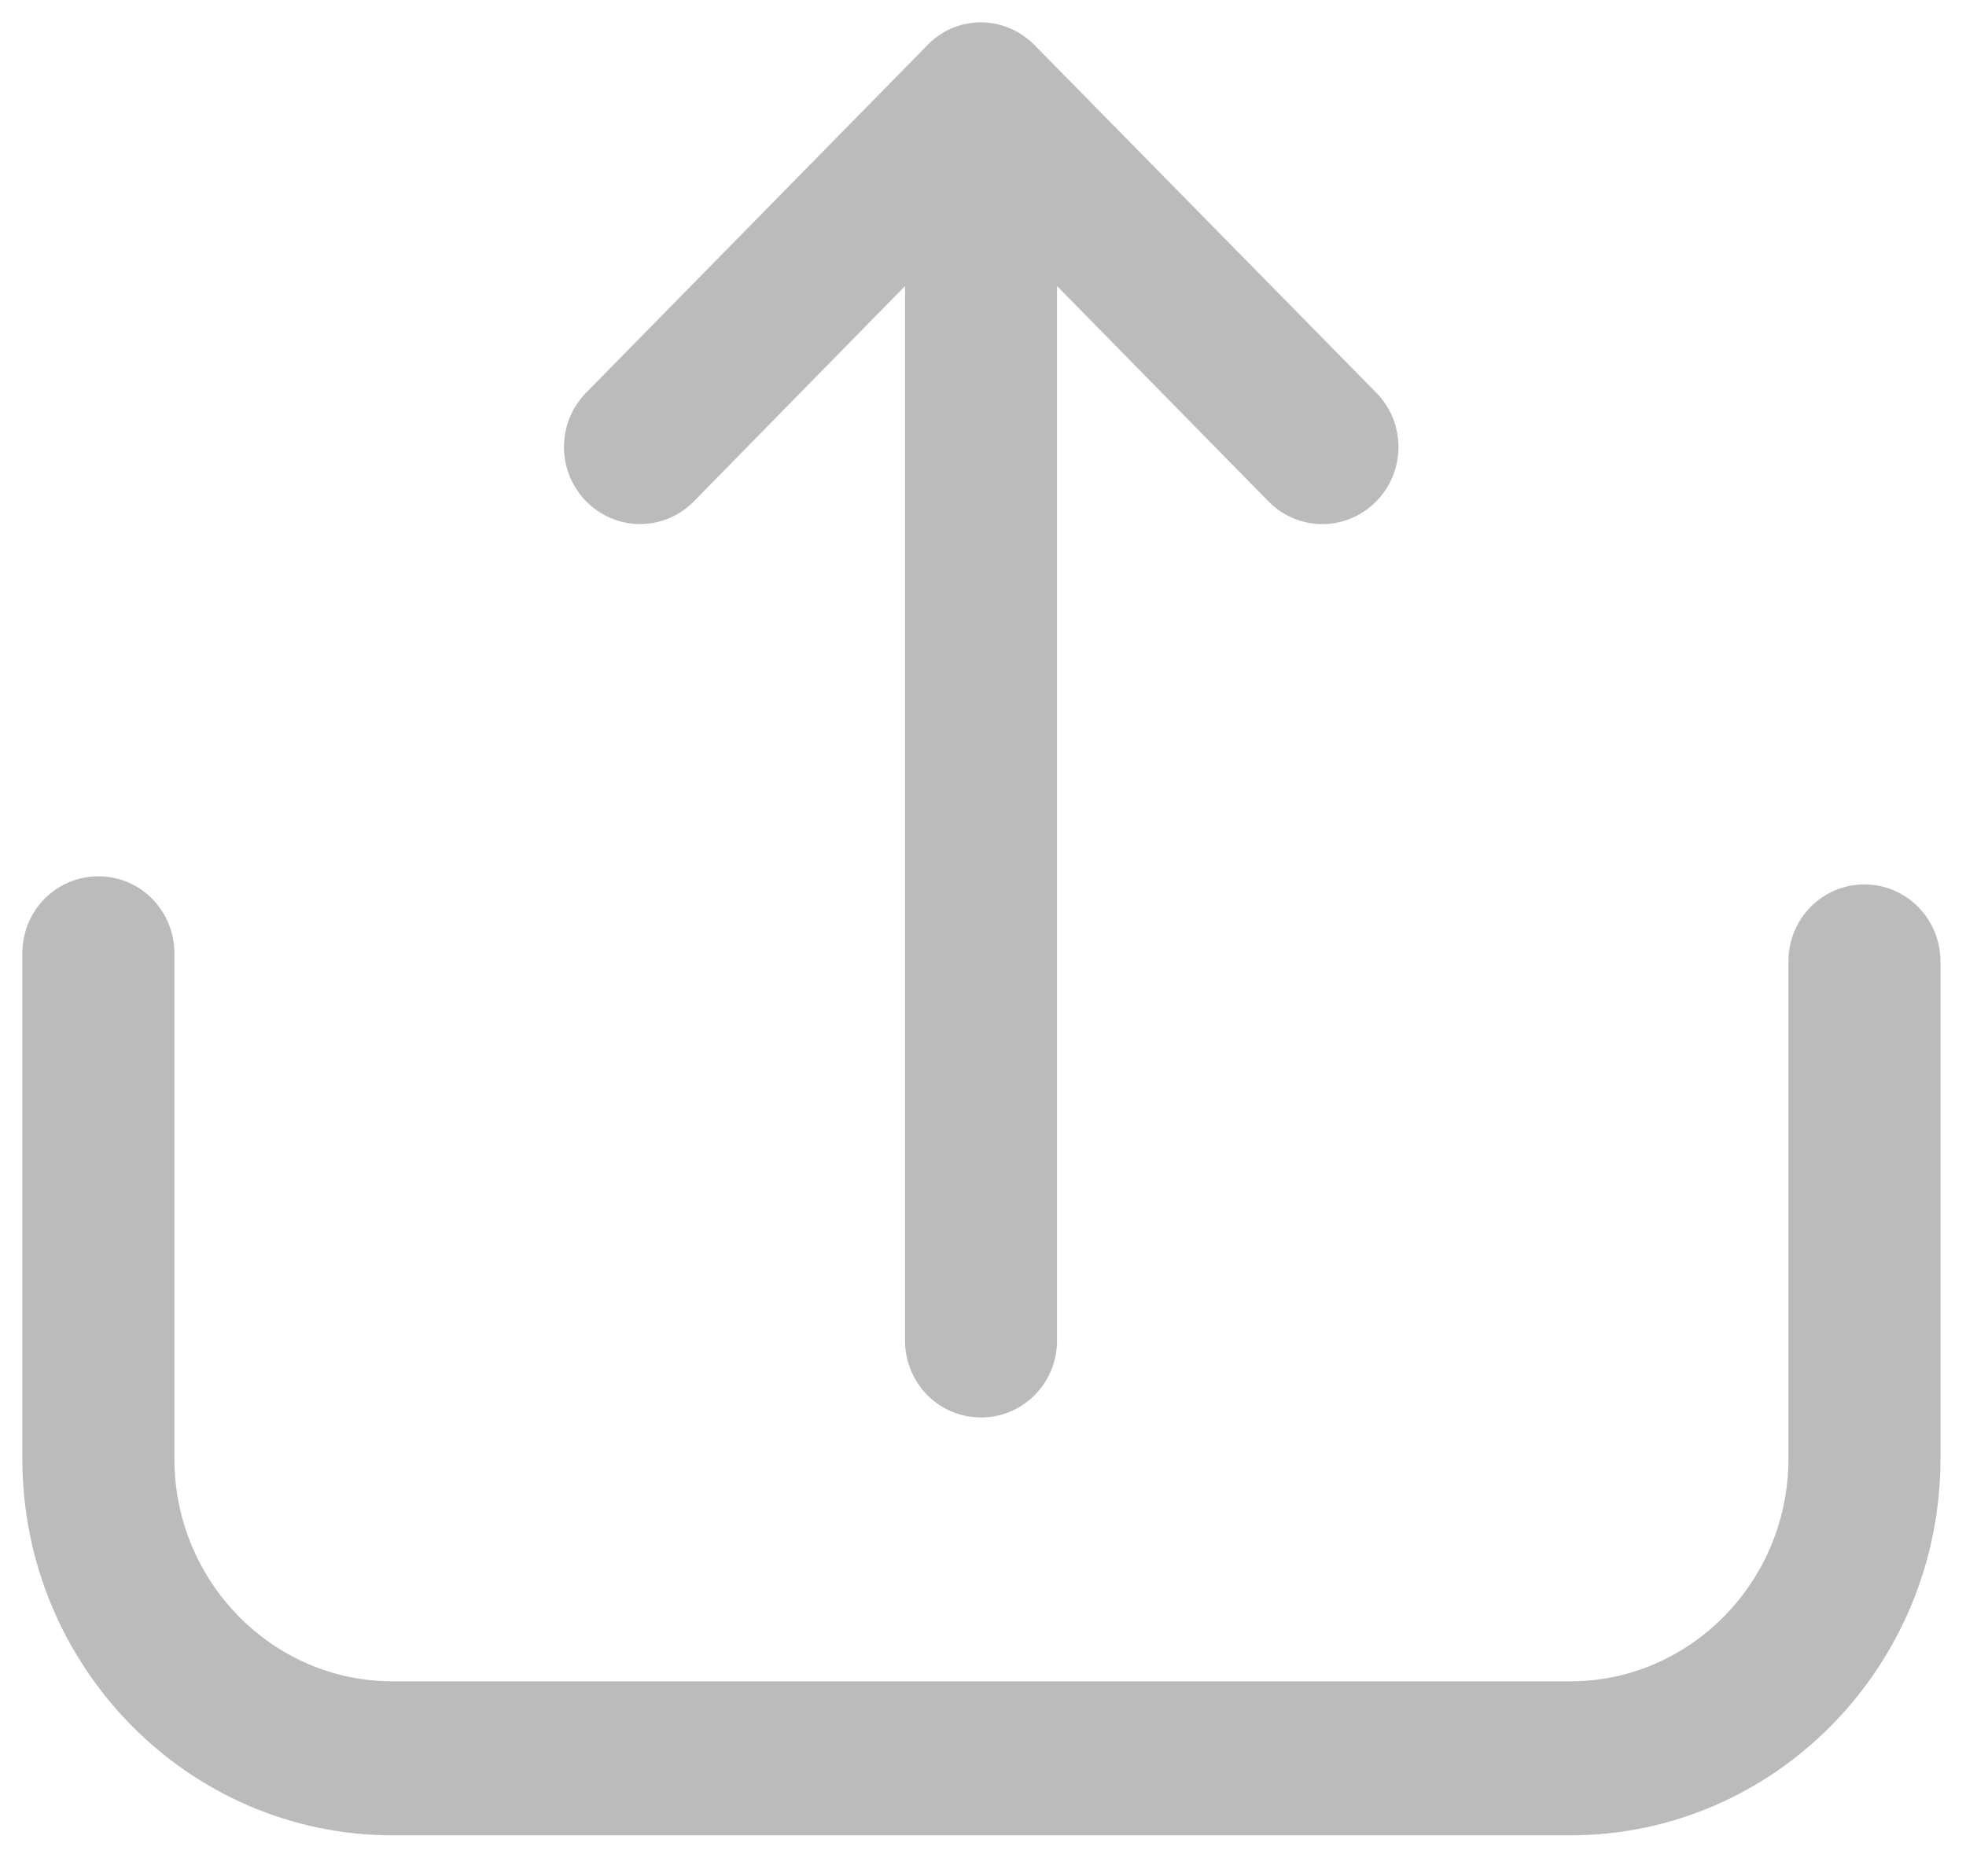 <svg width="44" height="42" xmlns="http://www.w3.org/2000/svg"><g fill="#BBB" fill-rule="nonzero" stroke="#BBB"><path d="M41.728 20.297c-.668 0-1.202.544-1.202 1.224v11.13c0 3.028-2.42 5.485-5.383 5.485H8.786c-2.972 0-5.383-2.466-5.383-5.484V21.34c0-.68-.534-1.224-1.202-1.224-.667 0-1.201.544-1.201 1.224v11.312c0 4.378 3.497 7.931 7.786 7.931h26.357c4.298 0 7.786-3.562 7.786-7.931v-11.13c0-.672-.534-1.225-1.201-1.225Z"/><path d="M22.8 1.363A1.198 1.198 0 0 0 21.957 1c-.303 0-.614.118-.846.363L13.475 9.14a1.236 1.236 0 0 0 0 1.73c.472.481 1.228.481 1.7 0l5.58-5.691v24.826c0 .68.533 1.224 1.2 1.224.668 0 1.202-.544 1.202-1.224V5.18l5.588 5.692c.472.48 1.228.48 1.7 0 .471-.48.471-1.251 0-1.731L22.8 1.363Z"/></g></svg>